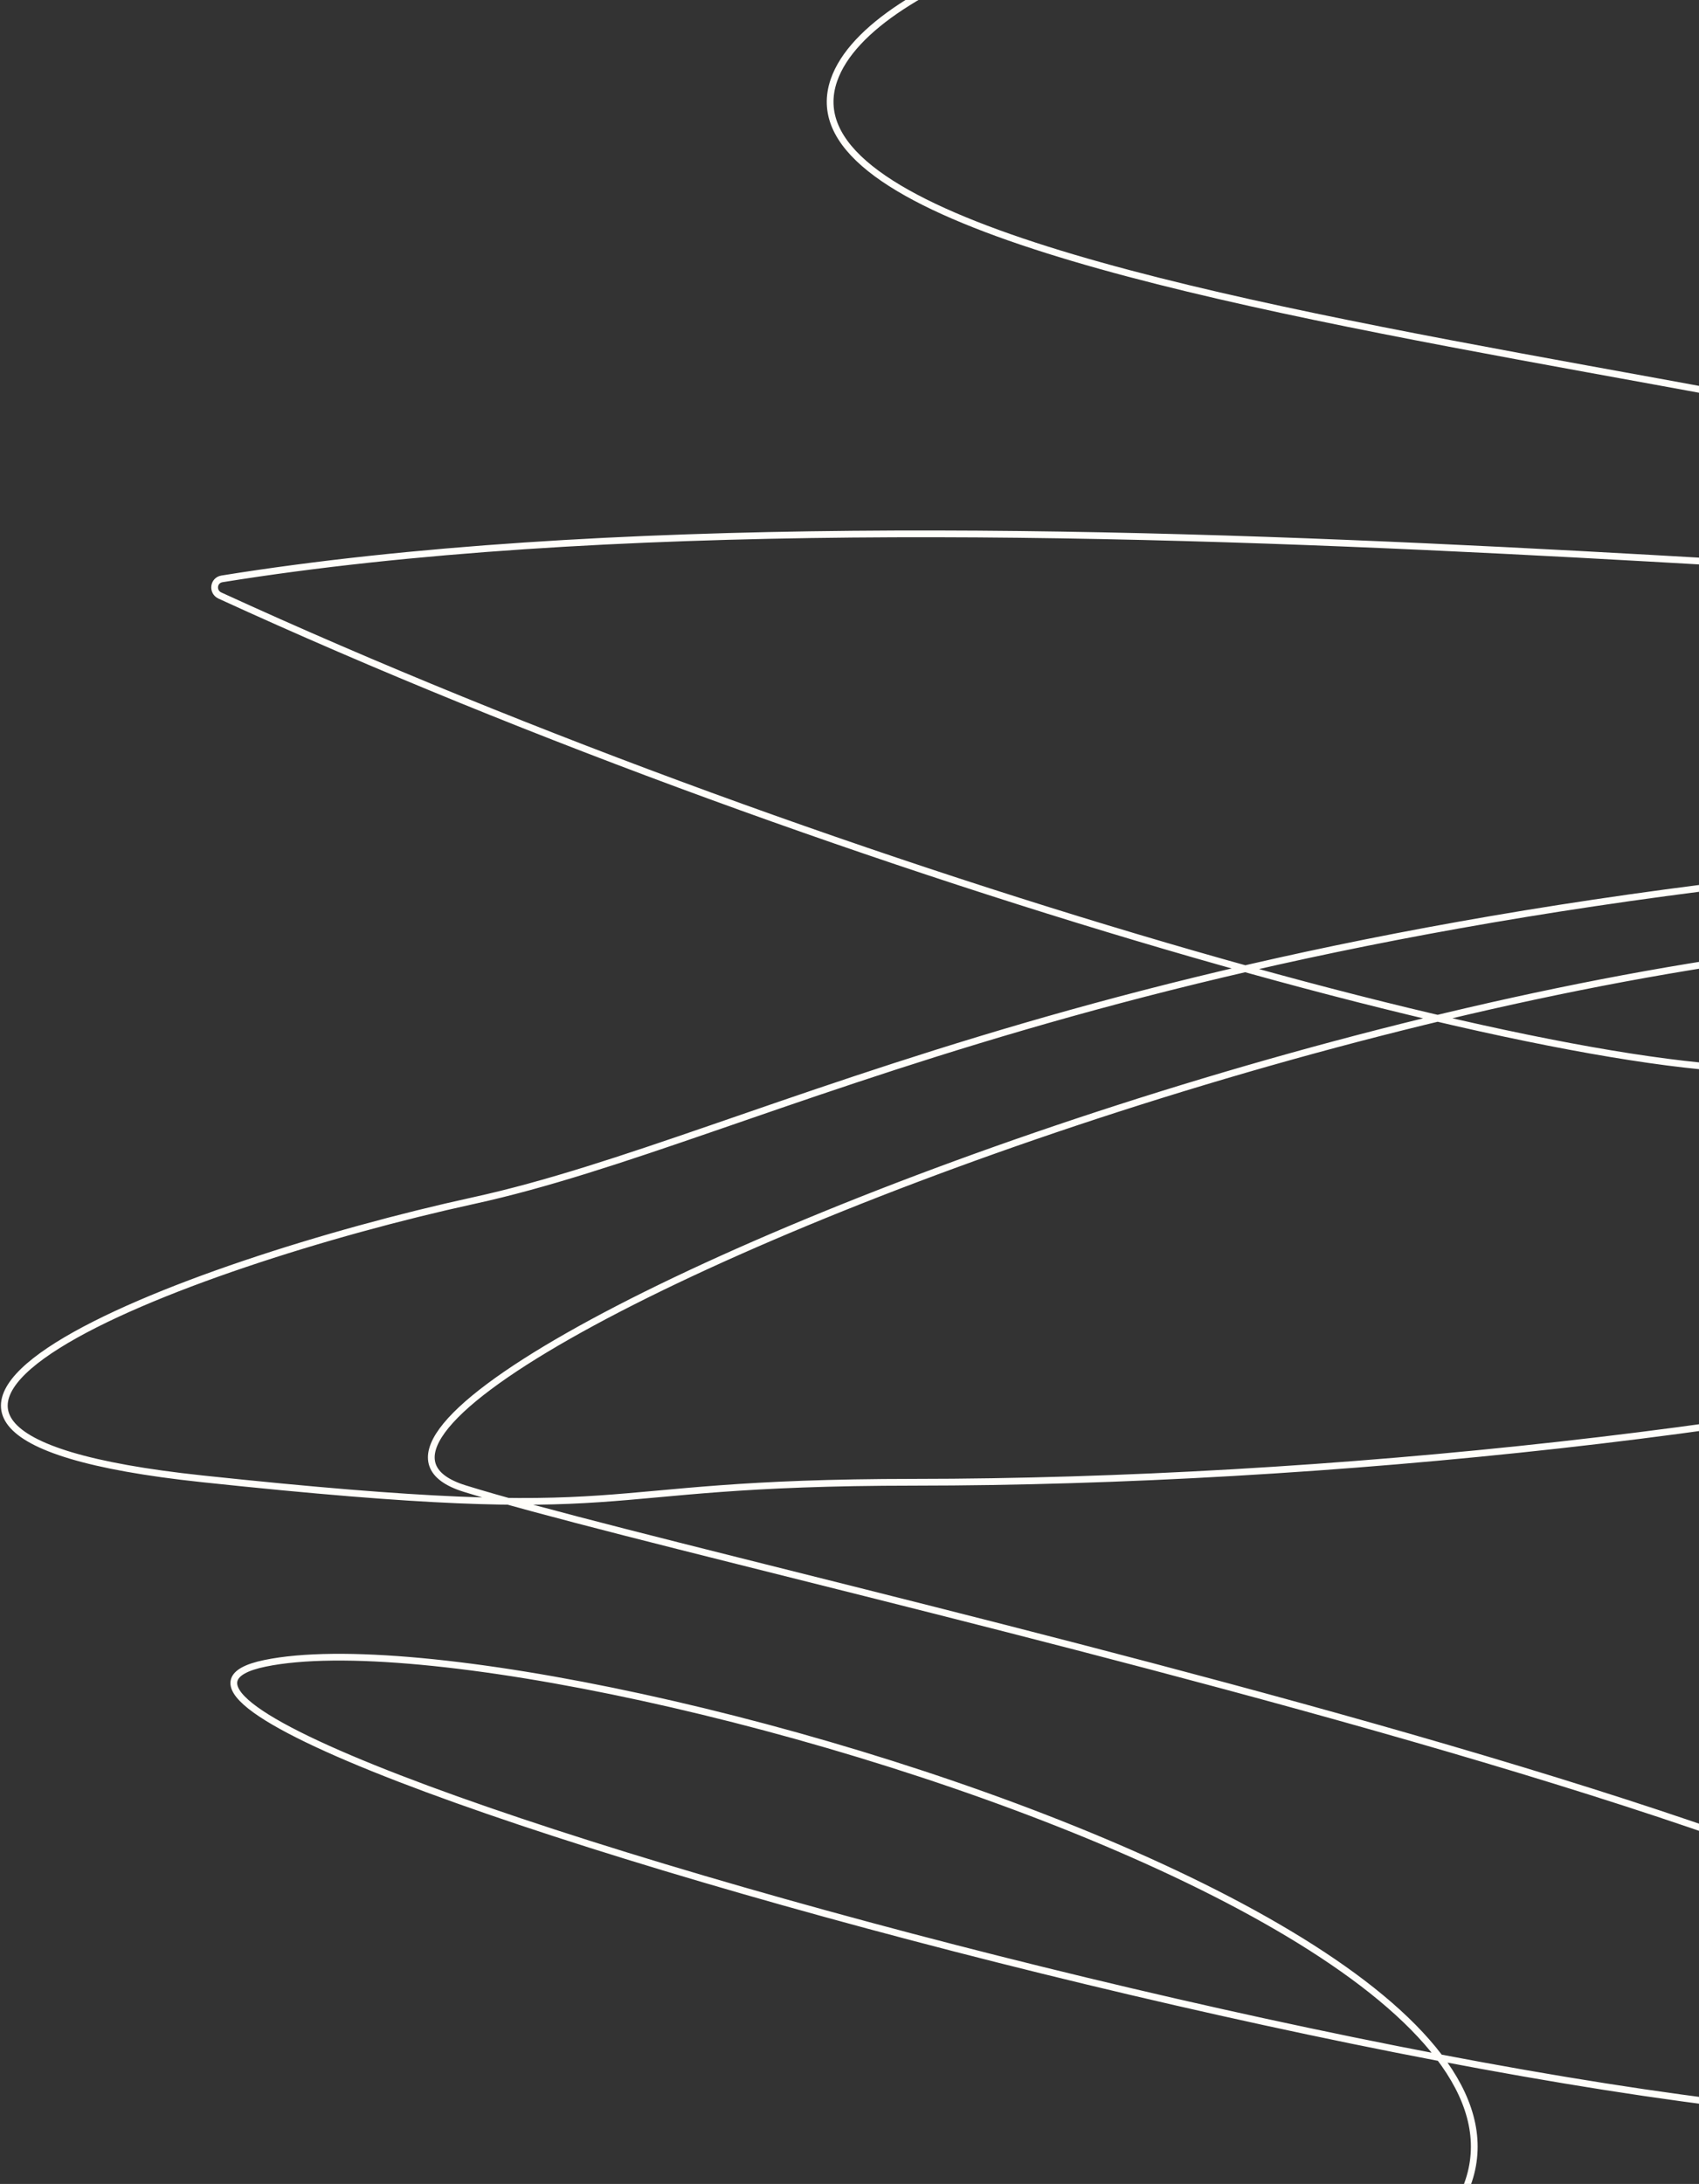 <svg width="755" height="970" fill="none" xmlns="http://www.w3.org/2000/svg"><rect width="100%" height="100%" fill="#333333" stroke="none"/><path d="M786.78 52.497c70.812-166.724-384.04-109.382-416.187-16.916-40.182 115.583 644.997 138.925 620.032 217.958-7.914 25.058-556.212-50.519-891.976 3.563-3.868.623-4.476 5.781-.915 7.414C374.47 391.448 737.495 492.966 809.36 472.374c249.321-71.442 453.541-116.482 110.372-93.625C496.8 406.92 339.539 505.06 210.443 533.25 81.347 561.439-113.065 635.221 89.901 656.822c202.966 21.601 161.758 1.582 316.448 1.524 364.006-.136 873.201-93.269 647.451-214.2C828.045 323.215 77.267 620.959 206.507 661.162c129.239 40.204 798.373 178.927 714.285 265.893-69.479 71.857-935.92-160.85-803.067-188.28 132.854-27.43 740.45 157.438 467.869 289.375" stroke="#FFFEFA" stroke-width="3" stroke-linecap="round"/></svg>